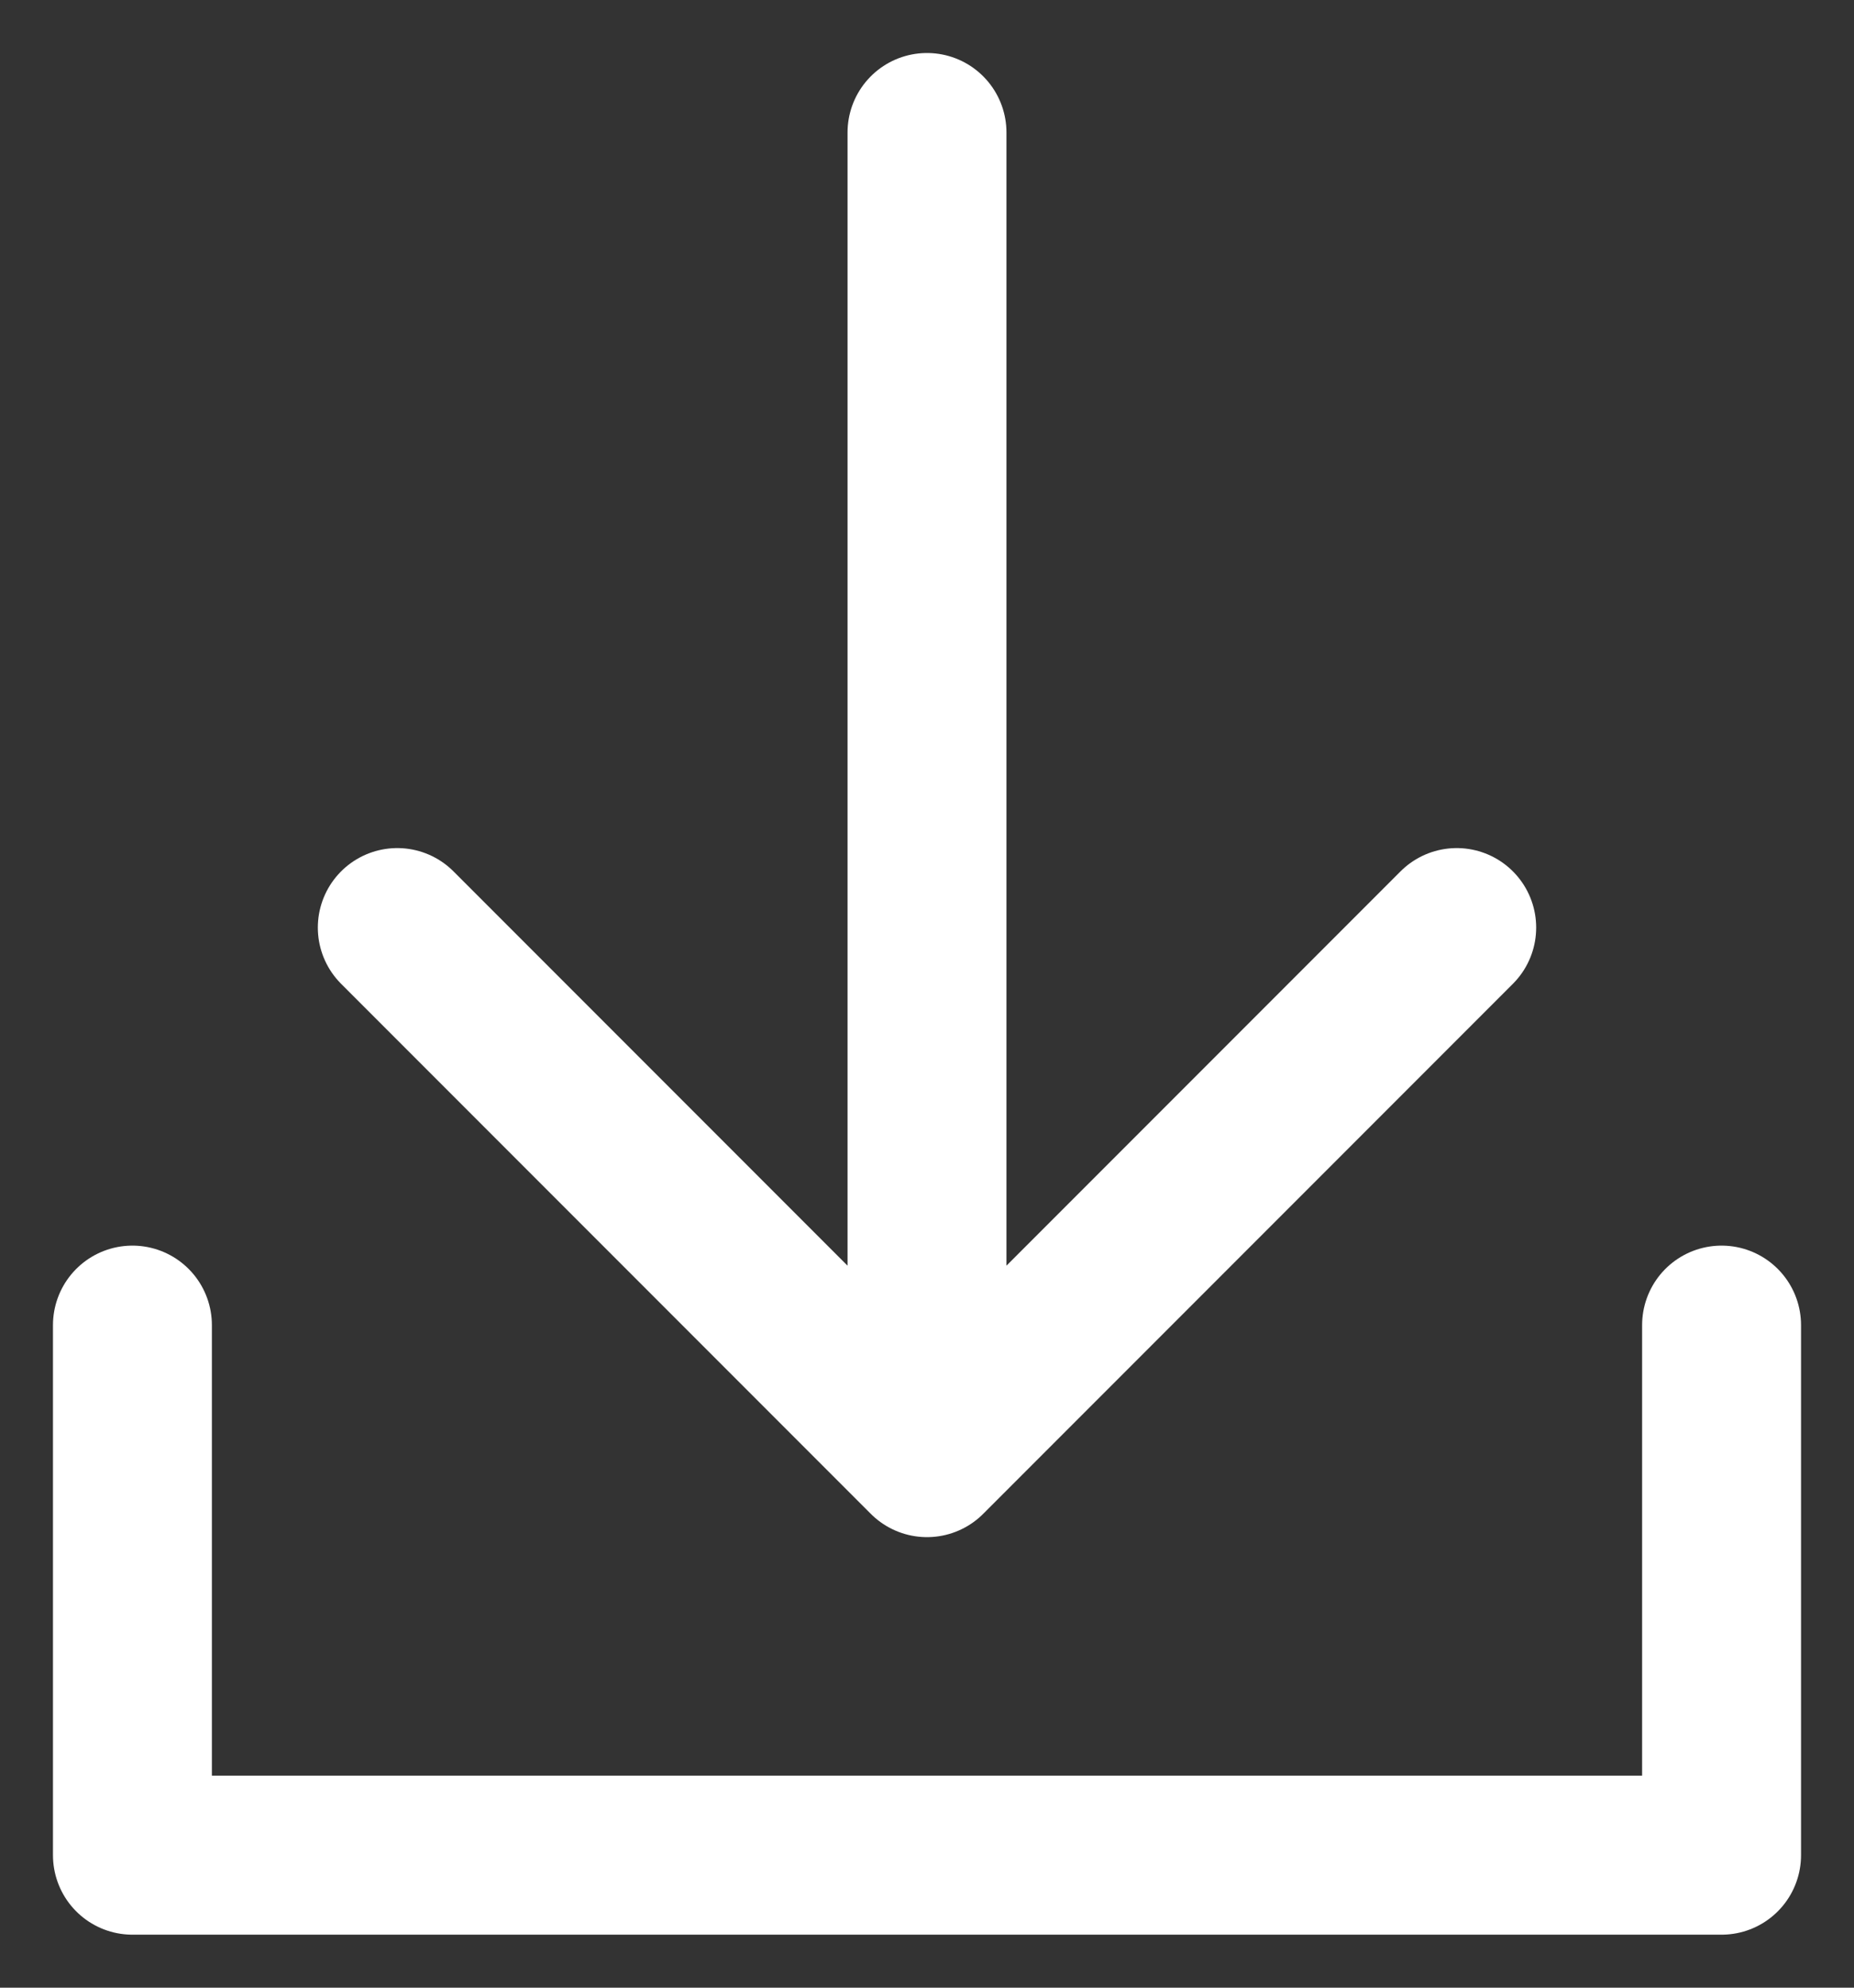 <svg width="14" height="15" viewBox="0 0 14 15" fill="none" xmlns="http://www.w3.org/2000/svg">
<rect x="0" y="0" width="14" height="15" fill="#333333" stroke="none"/>
<path d="M13 10V14H1V10M7 1V11M7 11L3 7M7 11L11 7" stroke="white" stroke-width="1.2" stroke-linecap="round" stroke-linejoin="round"/>
</svg>
